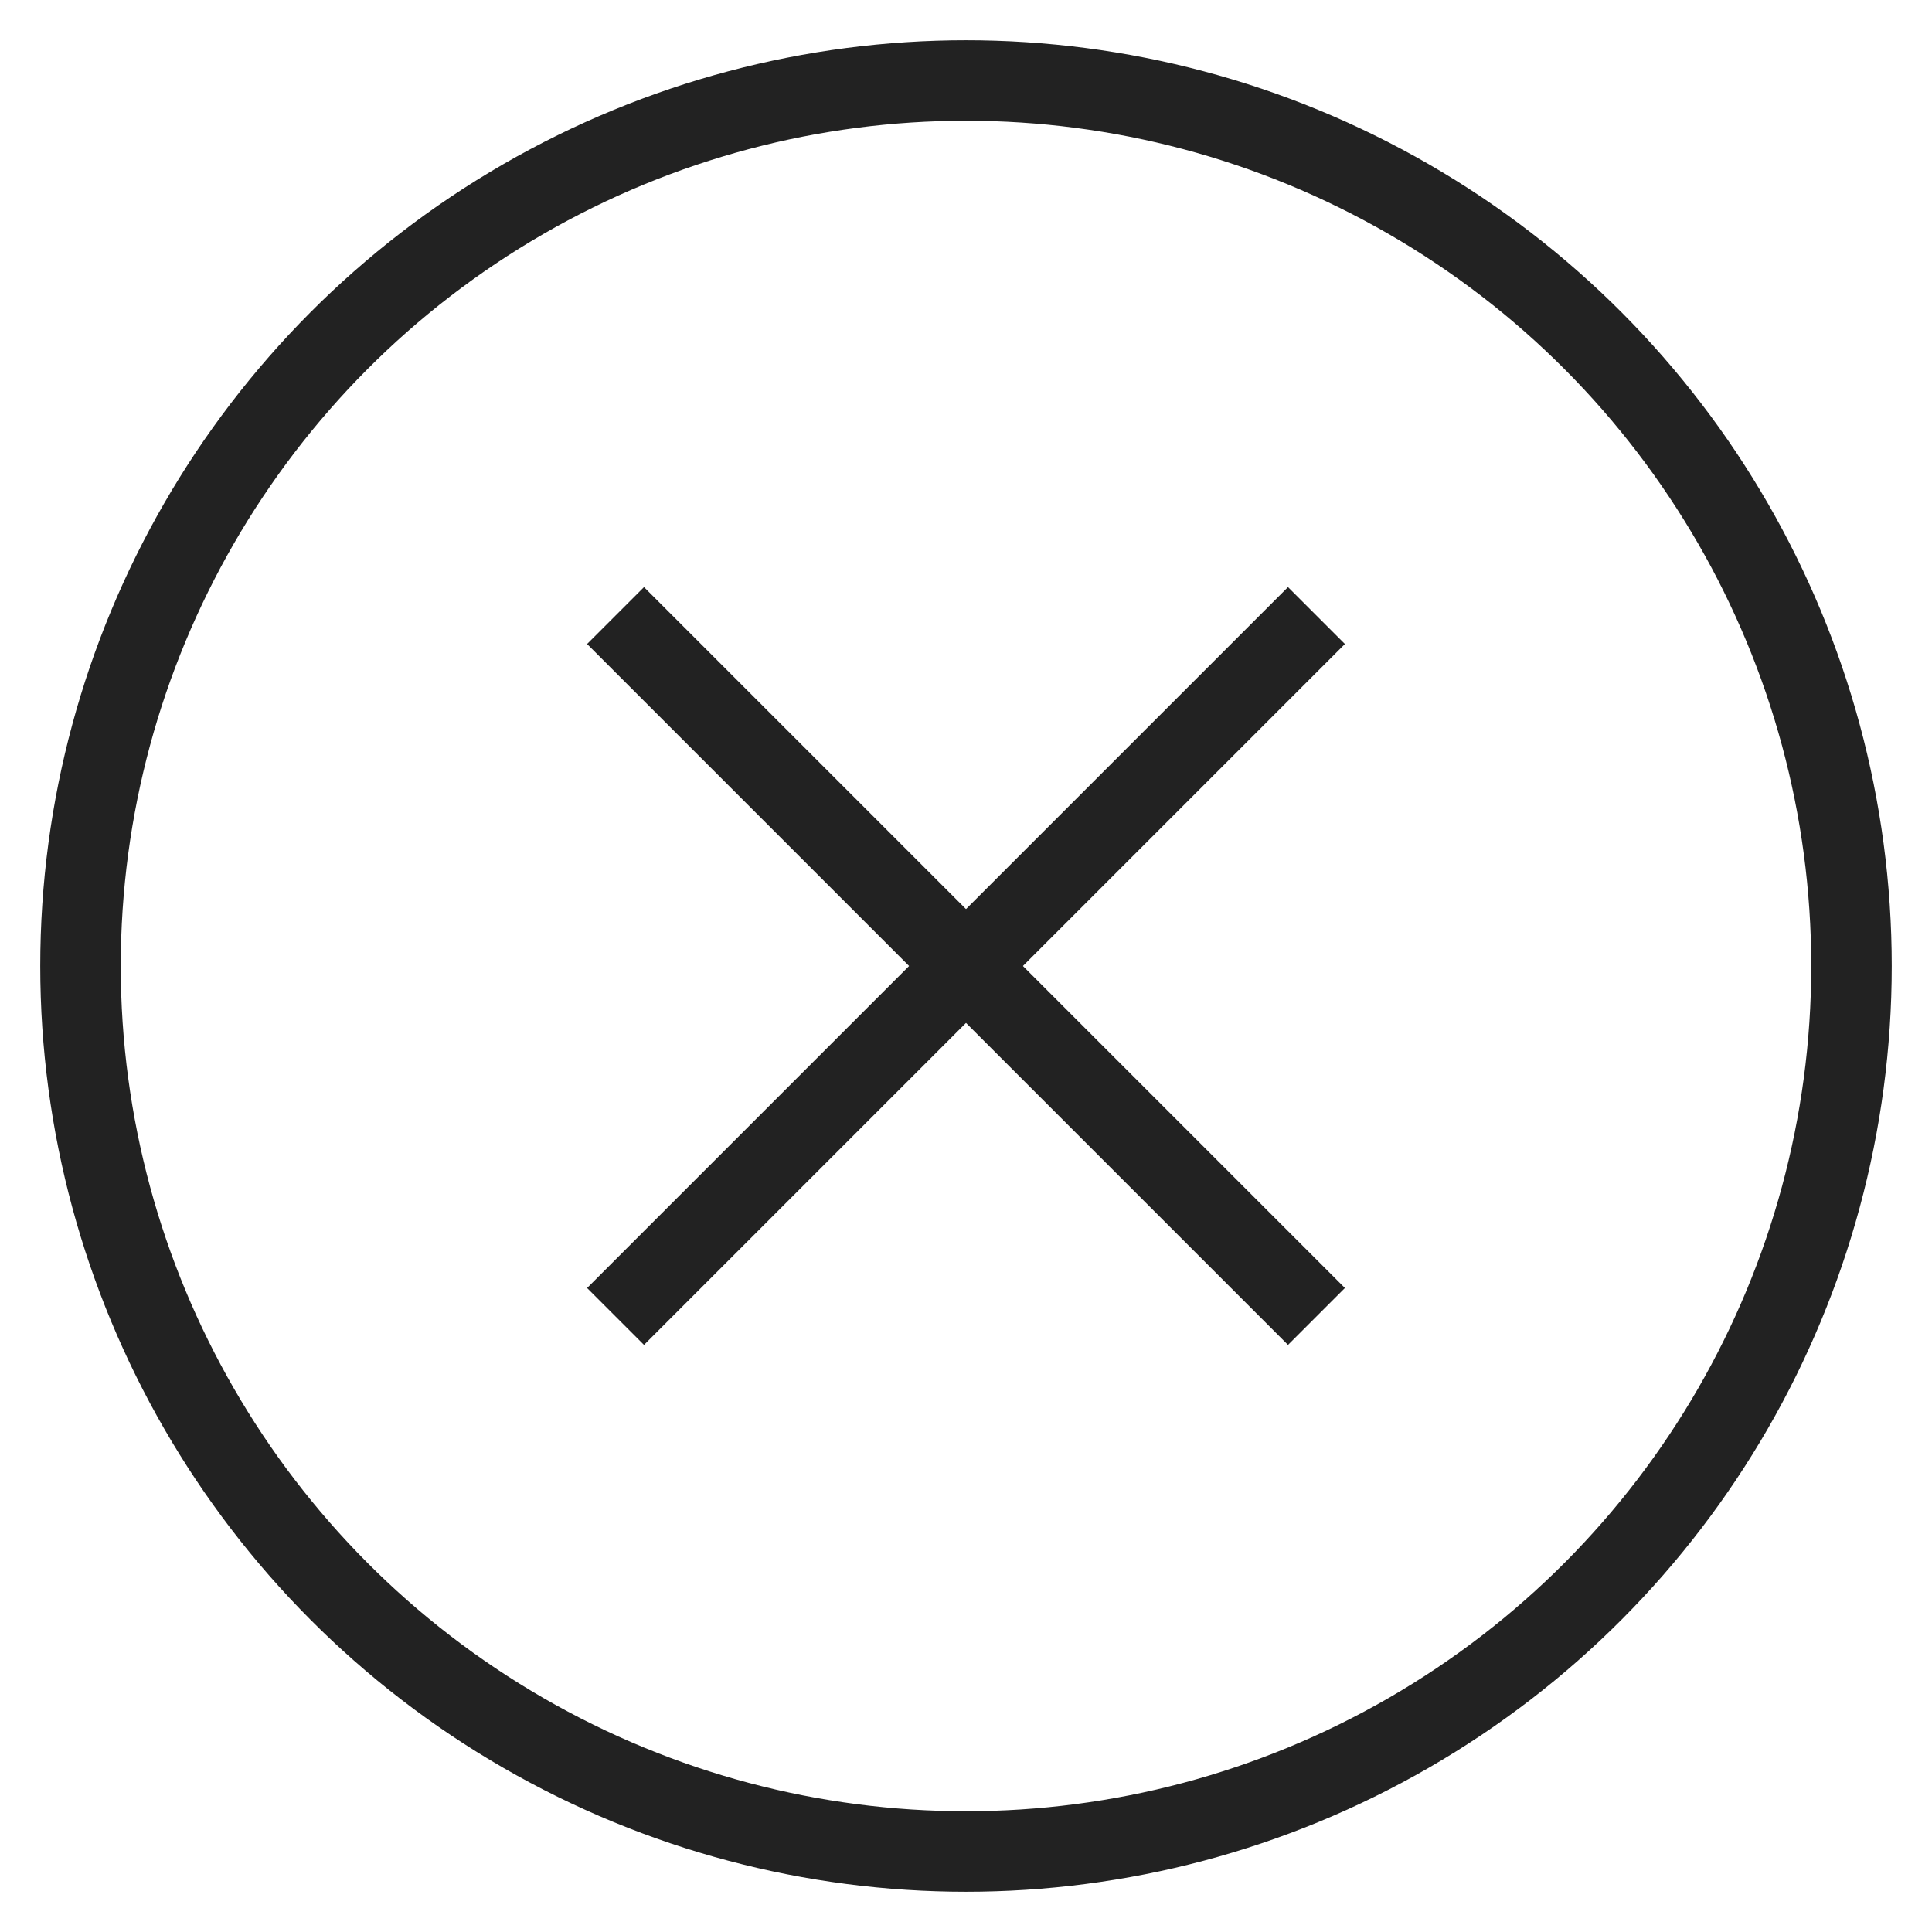 <?xml version="1.0" encoding="UTF-8"?>
<svg width="24px" height="24px" viewBox="0 0 24 24" version="1.1" xmlns="http://www.w3.org/2000/svg" xmlns:xlink="http://www.w3.org/1999/xlink">
    <!-- Generator: Sketch 42 (36781) - http://www.bohemiancoding.com/sketch -->
    <title>icon/x-grey</title>
    <desc>Created with Sketch.</desc>
    <defs></defs>
    <g id="Symbols" stroke="none" stroke-width="1" fill="none" fill-rule="evenodd" stroke-linecap="square">
        <g id="icon/x-grey" stroke="#222222">
            <g id="ui-24px-outline-1_circle-remove" transform="translate(1, 1)">
                <g id="Group">
                    <path d="M15,7 L7,15" id="Shape"></path>
                    <path d="M15,15 L7,7" id="Shape"></path>
                    <circle id="Oval" cx="11" cy="11" r="11"></circle>
                </g>
            </g>
        </g>
    </g>
</svg>